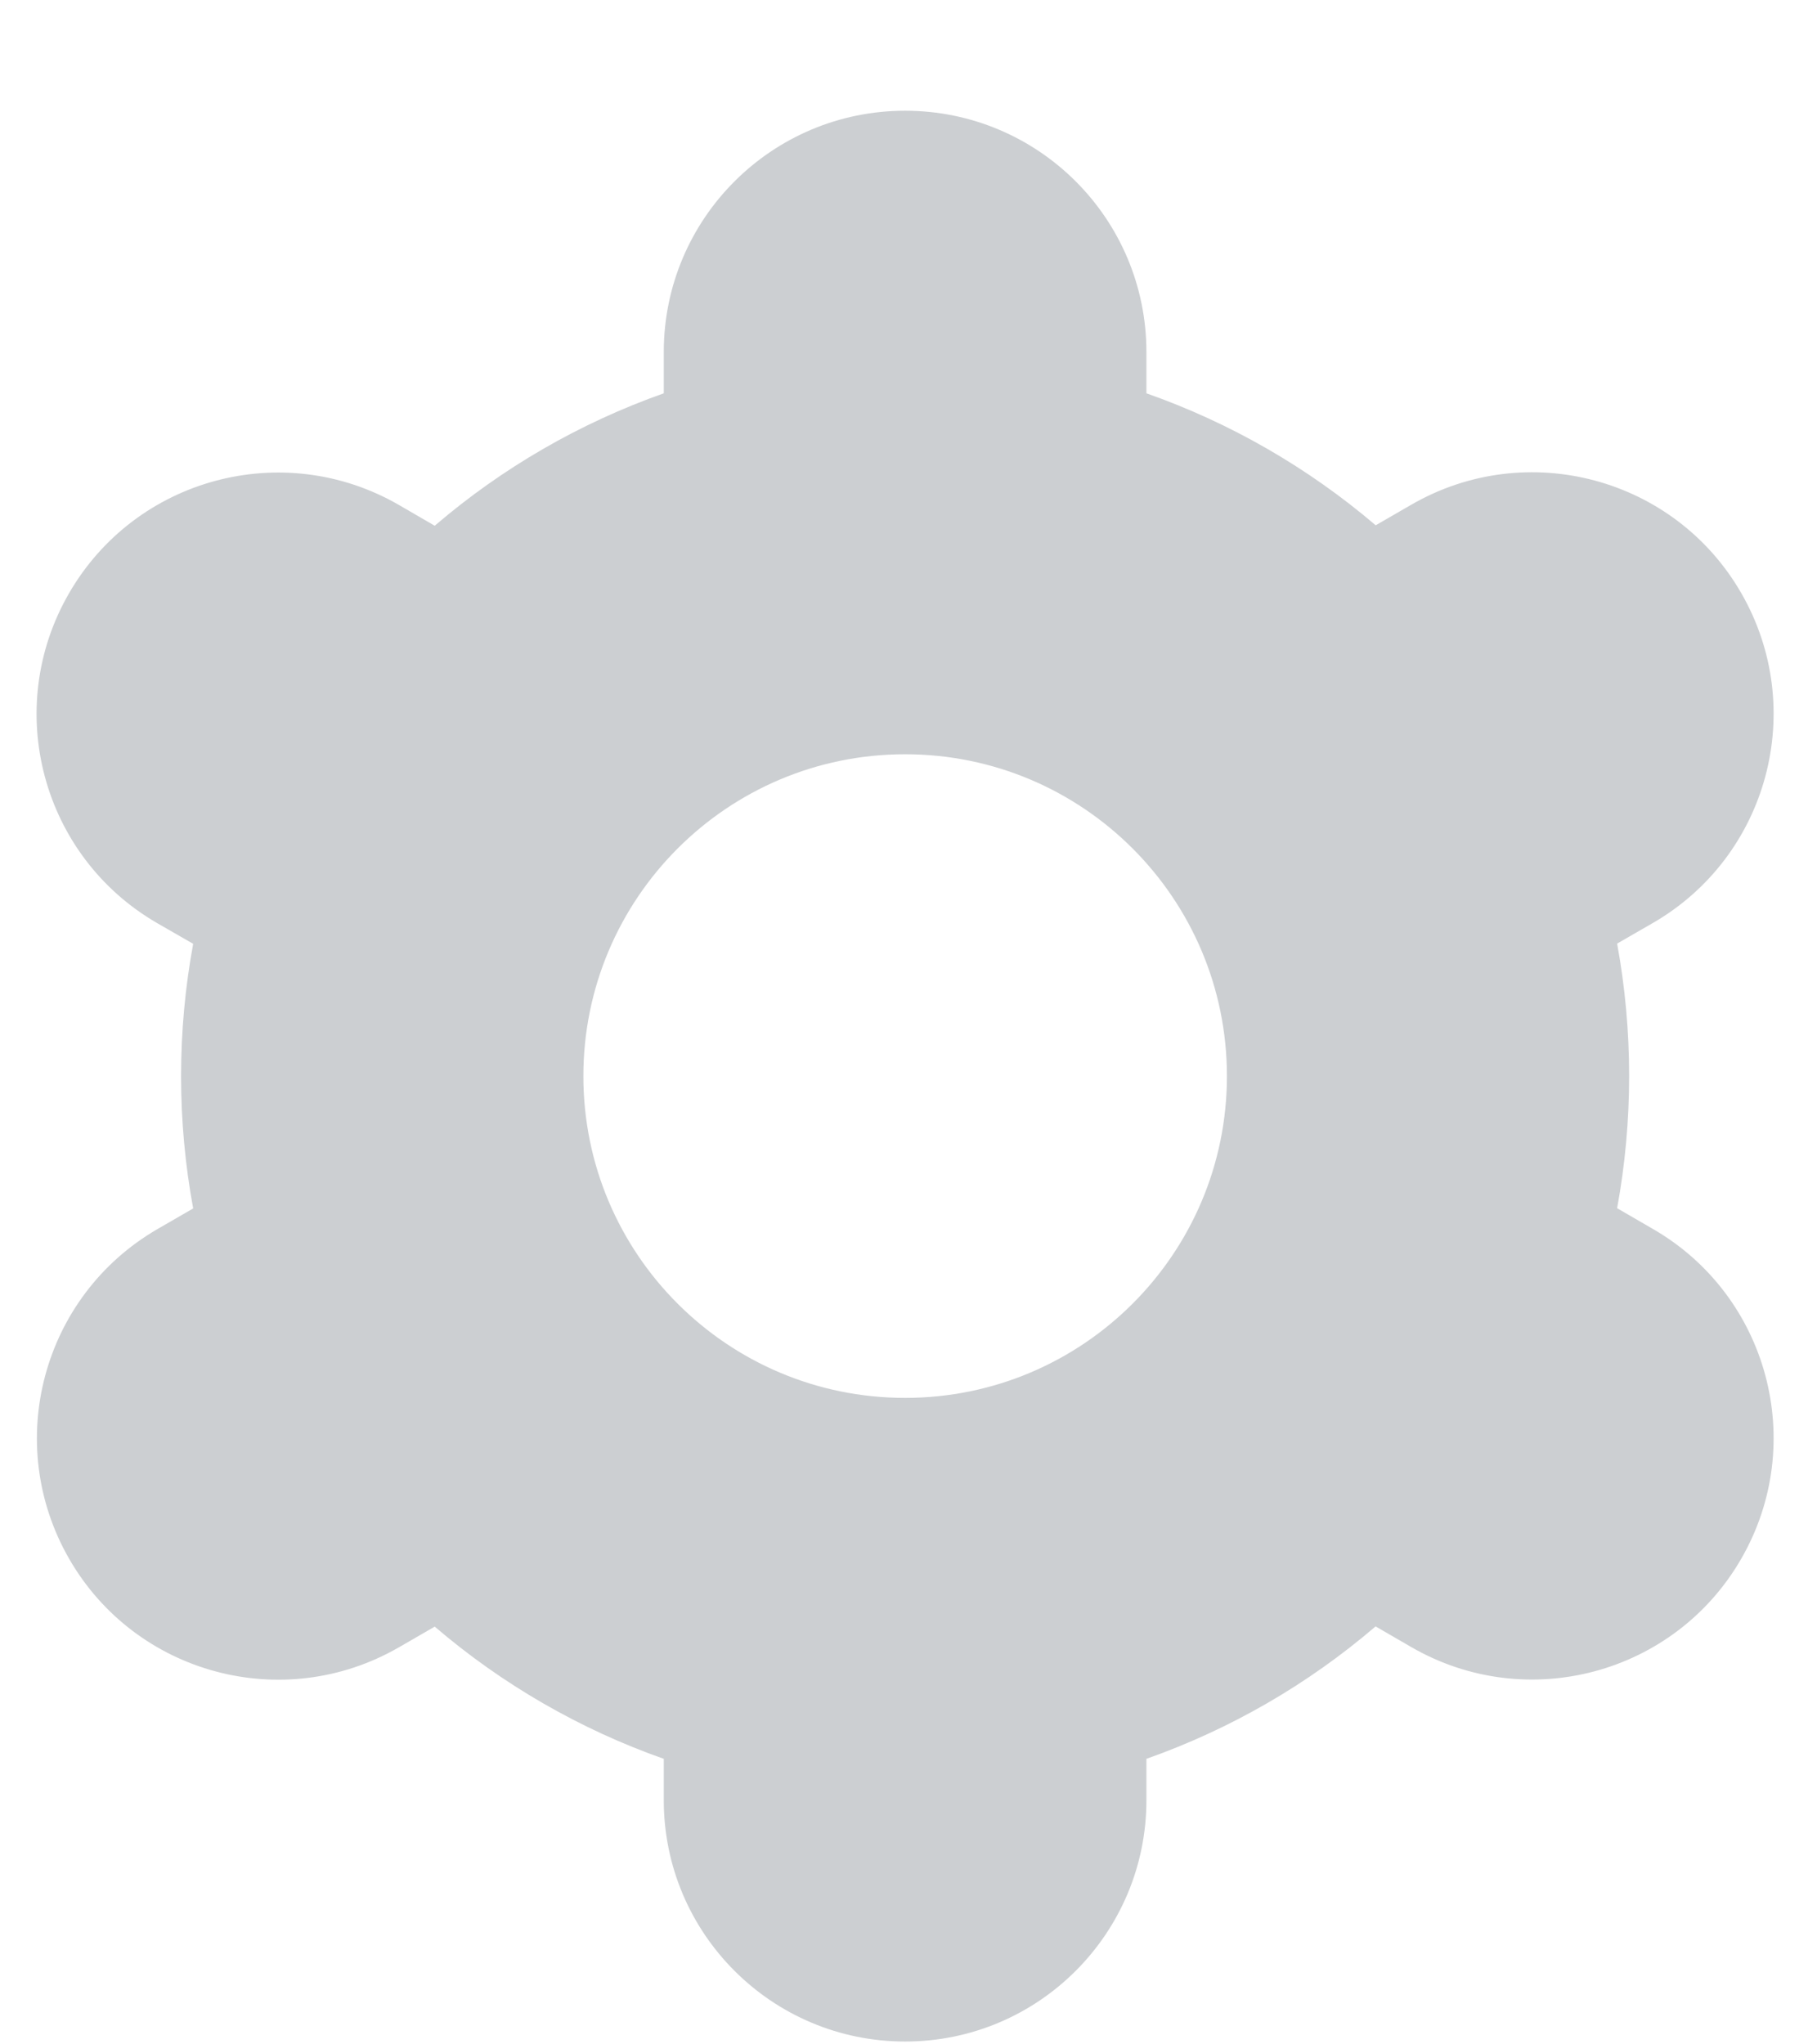 <svg width="16" height="18" viewBox="0 0 16 18" fill="none" xmlns="http://www.w3.org/2000/svg">
<path d="M0.609 13.725C1.194 14.742 2.494 15.091 3.511 14.505C3.511 14.505 3.512 14.504 3.513 14.504L3.828 14.322C4.423 14.831 5.107 15.226 5.845 15.486V15.85C5.845 17.023 6.797 17.975 7.97 17.975C9.144 17.975 10.095 17.023 10.095 15.85V15.486C10.834 15.225 11.518 14.83 12.113 14.32L12.429 14.503C13.446 15.09 14.747 14.741 15.333 13.724C15.92 12.707 15.571 11.406 14.554 10.82L14.24 10.638C14.381 9.868 14.381 9.078 14.24 8.308L14.554 8.127C15.571 7.54 15.92 6.24 15.333 5.222C14.747 4.205 13.446 3.856 12.429 4.443L12.114 4.625C11.518 4.117 10.834 3.723 10.095 3.463V3.1C10.095 1.926 9.144 0.975 7.97 0.975C6.797 0.975 5.845 1.926 5.845 3.1V3.463C5.107 3.724 4.423 4.119 3.828 4.629L3.511 4.445C2.494 3.859 1.194 4.207 0.607 5.225C0.02 6.242 0.369 7.542 1.386 8.129L1.701 8.31C1.559 9.08 1.559 9.87 1.701 10.64L1.386 10.822C0.372 11.41 0.024 12.708 0.609 13.725ZM7.97 6.641C9.535 6.641 10.804 7.91 10.804 9.475C10.804 11.039 9.535 12.308 7.97 12.308C6.405 12.308 5.137 11.039 5.137 9.475C5.137 7.91 6.405 6.641 7.97 6.641Z" fill="#CCCFD2"/>
</svg>
